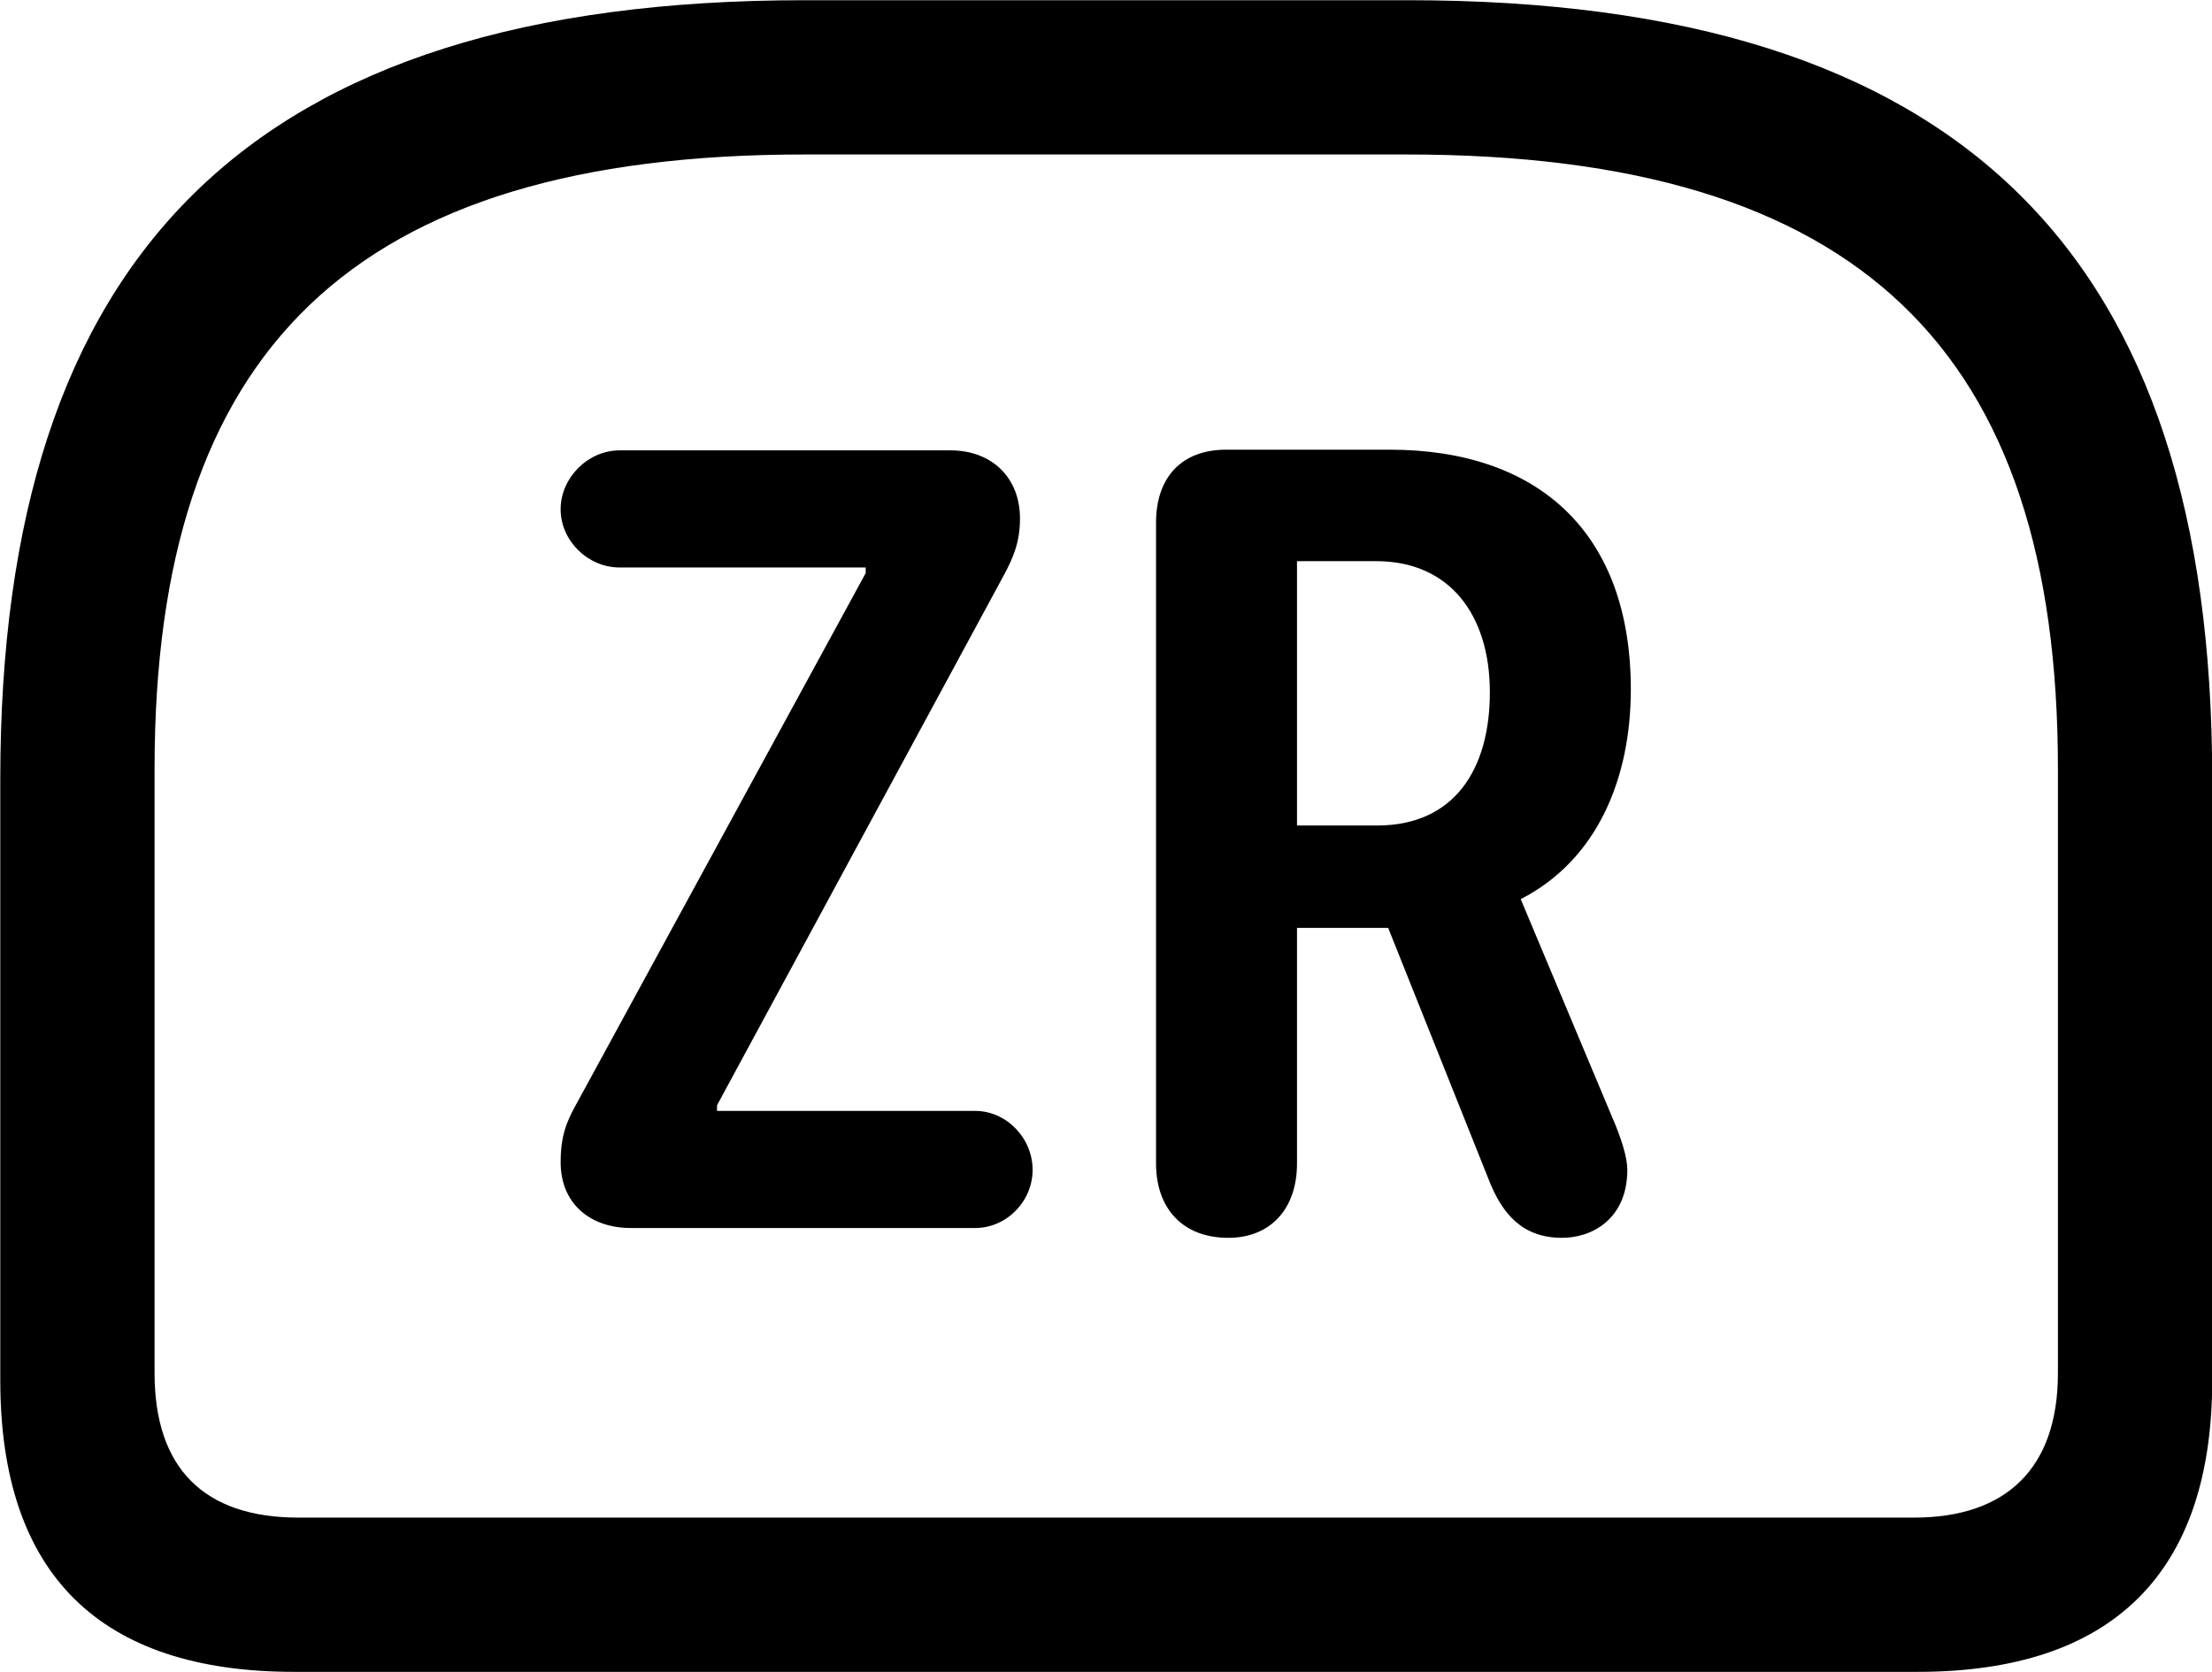 
<svg
    viewBox="0 0 31.541 23.844"
    xmlns="http://www.w3.org/2000/svg"
>
    <path
        fill="inherit"
        d="M11.474 0.003C3.544 0.003 0.004 3.653 0.004 11.113V19.683C0.004 22.453 1.424 23.843 4.194 23.843H27.344C30.124 23.843 31.544 22.433 31.544 19.683V11.113C31.544 3.653 28.004 0.003 20.074 0.003ZM11.474 2.203H20.054C26.524 2.203 29.344 5.003 29.344 10.963V19.583C29.344 20.943 28.604 21.643 27.294 21.643H4.254C2.914 21.643 2.204 20.943 2.204 19.583V10.963C2.204 5.003 5.014 2.203 11.474 2.203ZM17.514 17.653C18.114 17.653 18.494 17.243 18.494 16.593V13.233H19.794L21.224 16.813C21.424 17.333 21.724 17.653 22.274 17.653C22.714 17.653 23.204 17.373 23.204 16.683C23.204 16.513 23.124 16.243 22.984 15.923L21.684 12.823C22.794 12.253 23.254 11.073 23.254 9.833C23.254 7.603 21.944 6.413 19.814 6.413H17.484C16.844 6.413 16.484 6.813 16.484 7.453V16.593C16.484 17.223 16.854 17.653 17.514 17.653ZM8.994 17.513H13.904C14.354 17.513 14.724 17.133 14.724 16.683C14.724 16.233 14.354 15.843 13.904 15.843H10.224V15.763L14.314 8.203C14.454 7.943 14.544 7.723 14.544 7.393C14.544 6.823 14.154 6.423 13.554 6.423H8.834C8.384 6.423 7.994 6.813 7.994 7.263C7.994 7.713 8.384 8.093 8.834 8.093H12.344V8.173L8.214 15.753C8.054 16.033 7.994 16.253 7.994 16.573C7.994 17.173 8.424 17.513 8.994 17.513ZM18.494 11.773V8.003H19.624C20.674 8.003 21.244 8.773 21.244 9.873C21.244 10.963 20.744 11.773 19.634 11.773Z"
        fillRule="evenodd"
        clipRule="evenodd"
    />
</svg>
        